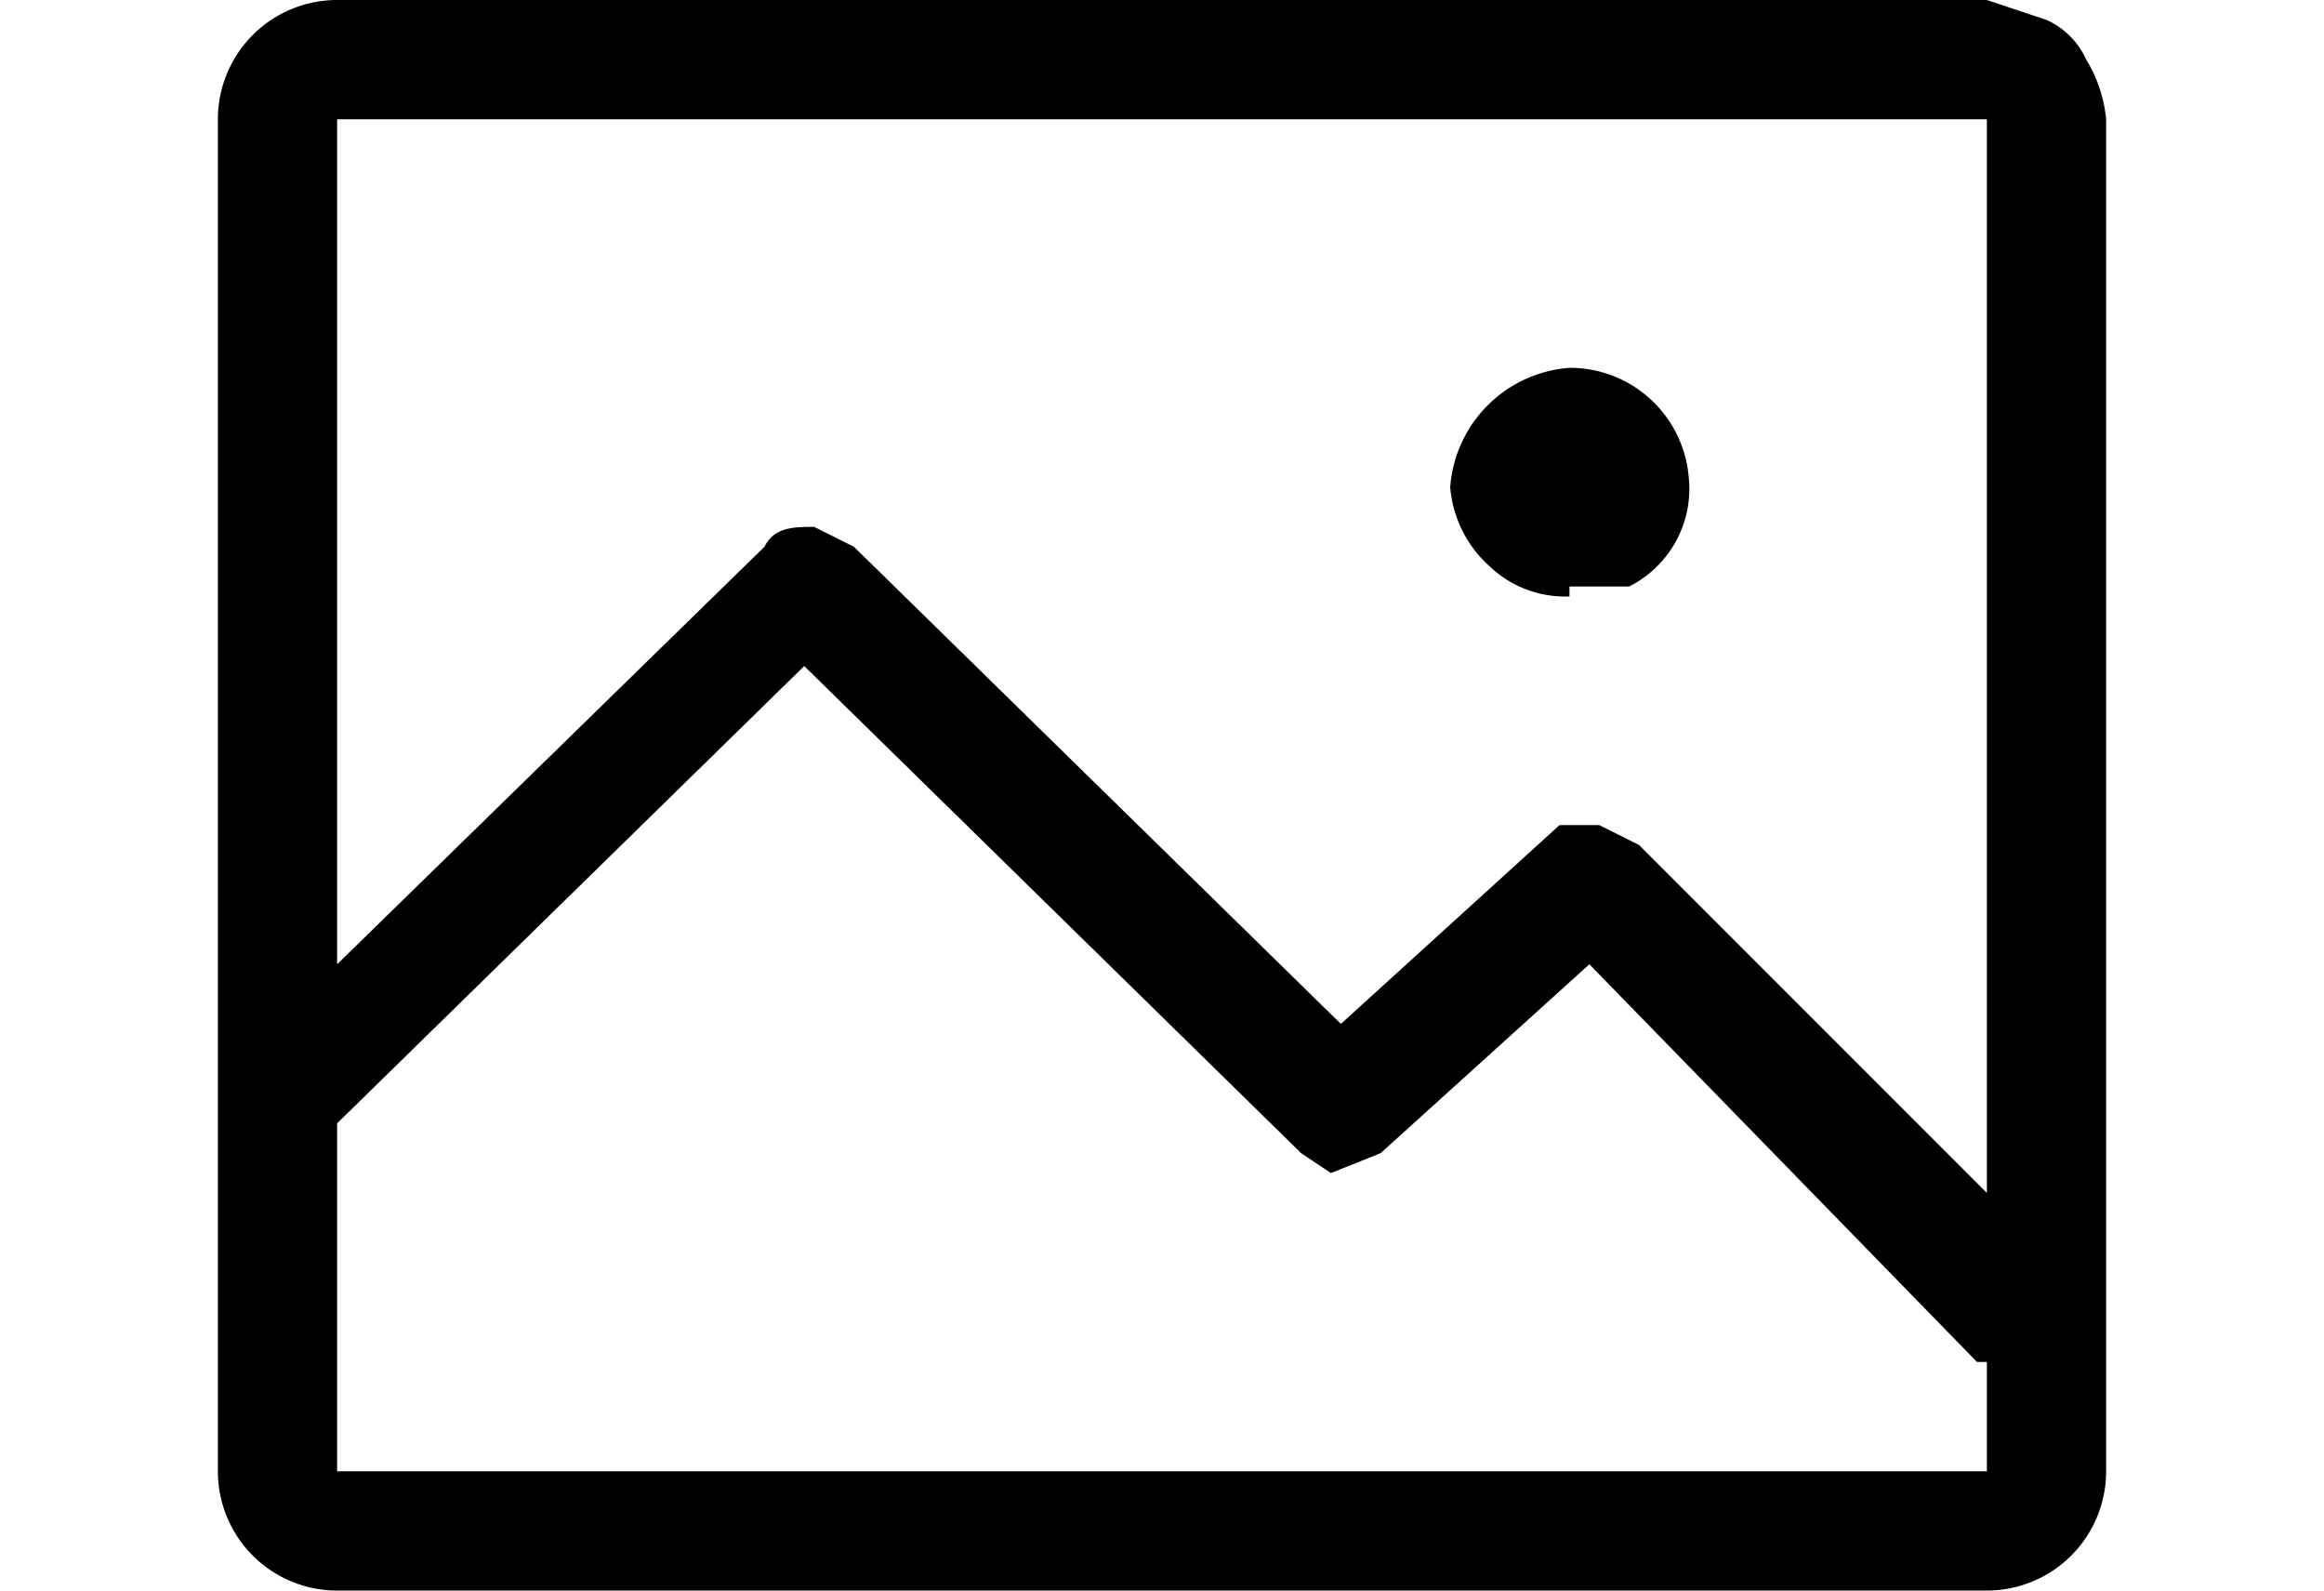 <svg xmlns="http://www.w3.org/2000/svg" height="13" viewBox="0 0 19 16">
    <path d="M17.8,0H1.2A1.2,1.2,0,0,0,0,1.2V14.8A1.2,1.2,0,0,0,1.2,16H17.8A1.2,1.2,0,0,0,19,14.8V1.2a1.4,1.4,0,0,0-.2-.6.8.8,0,0,0-.4-.4Zm0,14.8H1.2V11.3L5.9,6.7l5,4.9.3.2.5-.2,2.1-1.9,3.9,4h.1v1.1Zm0-2.8L14.3,8.5l-.4-.2h-.4l-2.2,2L6.4,5.5,6,5.3c-.2,0-.4,0-.5.2L1.2,9.7V1.2H17.8V12ZM13.6,5.9h.6a1.1,1.1,0,0,0,.6-1.1,1.2,1.2,0,0,0-1.2-1.1,1.3,1.3,0,0,0-1.2,1.2,1.2,1.2,0,0,0,.4.8,1.1,1.1,0,0,0,.8.3Z"/>
</svg>
